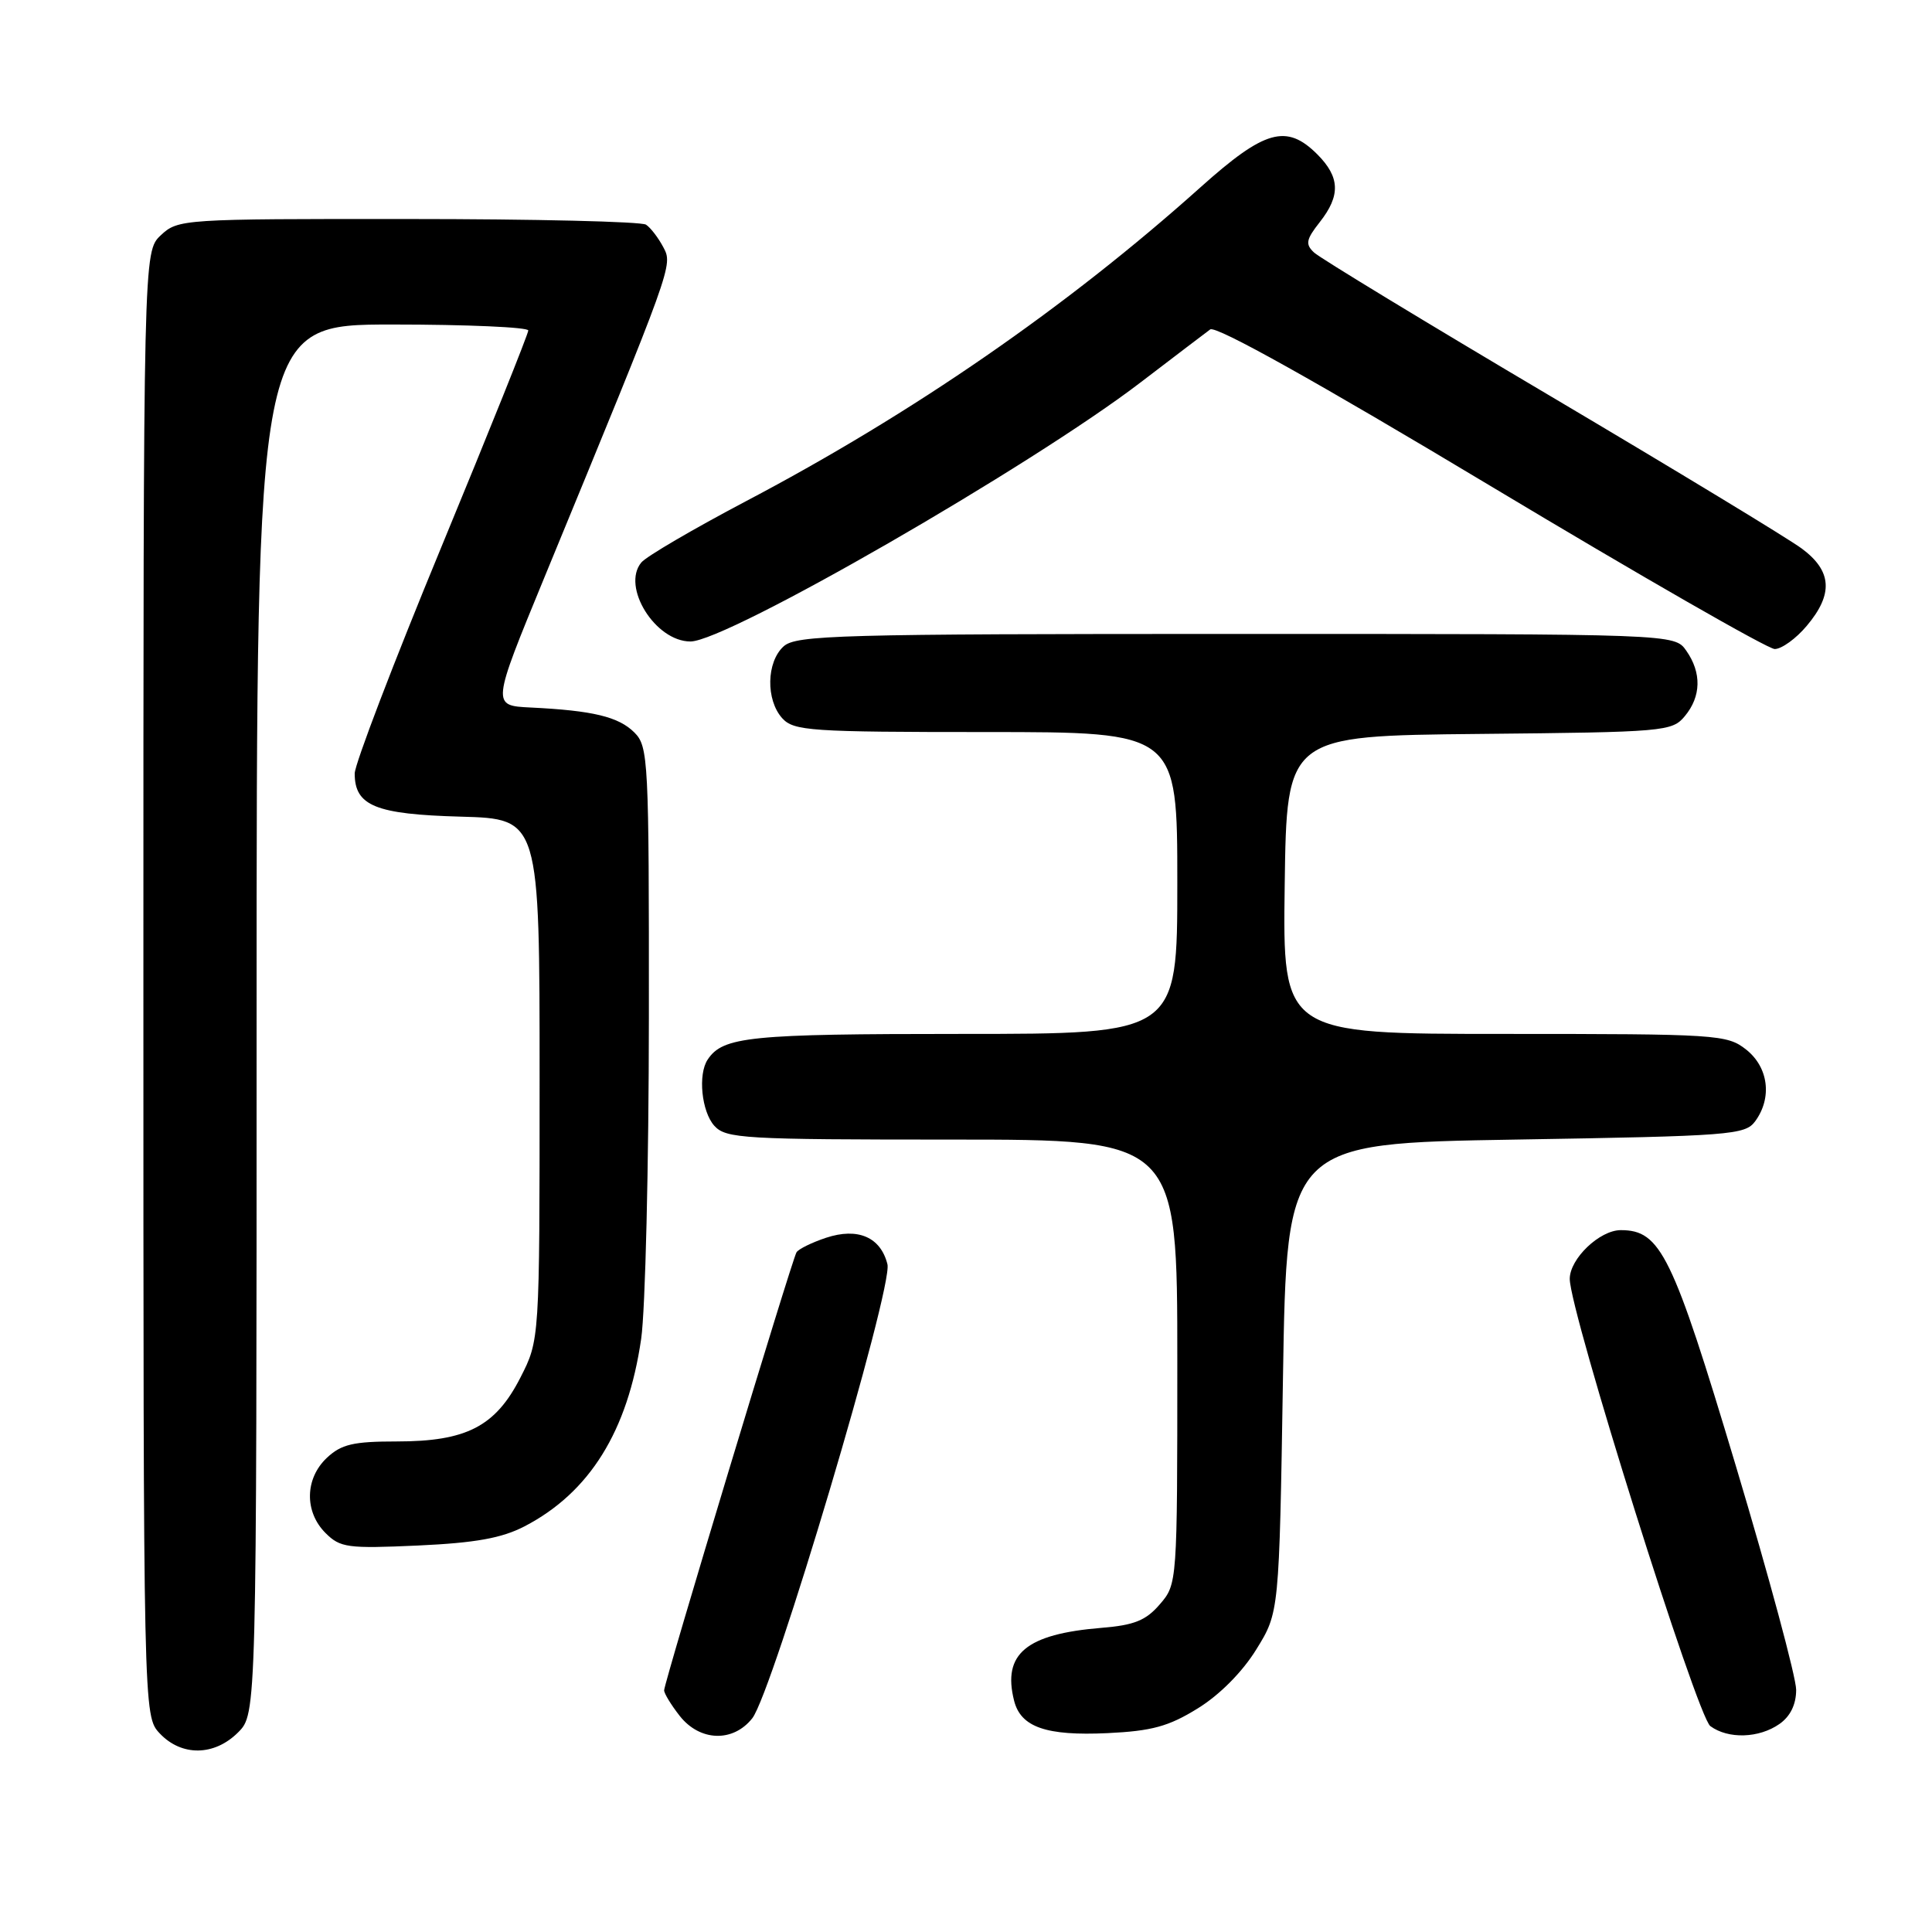 <?xml version="1.0" encoding="UTF-8" standalone="no"?>
<!DOCTYPE svg PUBLIC "-//W3C//DTD SVG 1.1//EN" "http://www.w3.org/Graphics/SVG/1.1/DTD/svg11.dtd" >
<svg xmlns="http://www.w3.org/2000/svg" xmlns:xlink="http://www.w3.org/1999/xlink" version="1.1" viewBox="0 0 256 256">
 <g >
 <path fill="currentColor"
d=" M 31.55 229.55 C 34.00 227.09 34.00 227.09 34.00 135.05 C 34.00 43.00 34.00 43.00 52.00 43.00 C 61.90 43.00 70.00 43.36 70.00 43.79 C 70.00 44.23 64.83 57.12 58.50 72.44 C 52.17 87.75 47.00 101.28 47.00 102.49 C 47.00 106.78 49.76 107.90 61.04 108.21 C 71.50 108.50 71.50 108.50 71.50 143.03 C 71.50 177.56 71.50 177.56 68.96 182.53 C 65.65 189.02 61.81 191.00 52.56 191.00 C 46.82 191.00 45.23 191.37 43.31 193.17 C 40.40 195.91 40.31 200.31 43.13 203.13 C 45.08 205.08 46.05 205.21 55.38 204.79 C 63.01 204.44 66.49 203.81 69.50 202.25 C 78.13 197.77 83.19 189.63 84.96 177.39 C 85.51 173.60 85.97 154.41 85.98 134.75 C 86.00 100.66 85.91 98.91 84.06 97.06 C 81.97 94.97 78.54 94.15 70.32 93.75 C 65.14 93.50 65.14 93.50 72.14 76.50 C 89.25 34.95 89.17 35.18 87.89 32.75 C 87.23 31.51 86.21 30.17 85.60 29.77 C 85.00 29.36 70.80 29.02 54.06 29.02 C 24.18 29.00 23.59 29.04 21.31 31.17 C 19.00 33.35 19.00 33.35 19.00 130.36 C 19.00 227.37 19.00 227.37 21.17 229.69 C 24.06 232.75 28.40 232.70 31.55 229.55 Z  M 99.68 227.68 C 102.37 224.26 118.36 170.57 117.59 167.52 C 116.69 163.92 113.67 162.62 109.46 164.01 C 107.57 164.64 105.81 165.50 105.54 165.94 C 104.93 166.93 88.00 222.95 88.00 223.98 C 88.00 224.39 88.93 225.92 90.07 227.37 C 92.74 230.76 97.14 230.90 99.68 227.68 Z  M 158.71 226.37 C 161.59 224.60 164.64 221.53 166.47 218.55 C 169.50 213.66 169.50 213.66 170.00 182.58 C 170.50 151.50 170.50 151.50 200.83 151.00 C 229.39 150.53 231.25 150.39 232.58 148.56 C 234.85 145.45 234.33 141.41 231.37 139.07 C 228.84 137.08 227.56 137.00 199.34 137.00 C 169.96 137.00 169.96 137.00 170.23 117.25 C 170.50 97.50 170.50 97.50 196.00 97.25 C 220.58 97.01 221.56 96.93 223.25 94.89 C 225.42 92.28 225.49 89.14 223.44 86.22 C 221.89 84.00 221.89 84.00 163.77 84.00 C 111.10 84.00 105.49 84.15 103.83 85.65 C 101.55 87.72 101.46 92.74 103.65 95.17 C 105.18 96.85 107.37 97.00 130.65 97.00 C 156.00 97.00 156.00 97.00 156.00 117.00 C 156.00 137.00 156.00 137.00 127.43 137.00 C 99.28 137.00 95.80 137.35 93.77 140.40 C 92.46 142.36 92.96 147.29 94.65 149.17 C 96.19 150.87 98.51 151.00 126.15 151.00 C 156.00 151.00 156.00 151.00 156.00 180.44 C 156.00 209.76 155.99 209.90 153.69 212.57 C 151.85 214.72 150.29 215.35 145.94 215.70 C 135.96 216.52 132.81 219.14 134.37 225.34 C 135.25 228.86 138.62 230.03 146.74 229.65 C 152.63 229.37 154.86 228.76 158.71 226.37 Z  M 235.78 228.44 C 237.23 227.43 238.00 225.85 238.00 223.91 C 238.00 222.27 234.40 208.90 230.00 194.21 C 221.61 166.21 220.04 163.00 214.76 163.00 C 211.96 163.00 208.00 166.79 208.00 169.46 C 208.00 173.79 224.86 227.43 226.63 228.72 C 229.00 230.46 233.08 230.33 235.78 228.44 Z  M 239.41 82.92 C 242.95 78.72 242.75 75.66 238.75 72.69 C 236.96 71.36 222.00 62.29 205.50 52.52 C 189.00 42.76 174.88 34.18 174.12 33.46 C 172.94 32.36 173.06 31.74 174.87 29.44 C 177.65 25.91 177.56 23.47 174.55 20.45 C 170.47 16.38 167.59 17.19 159.09 24.80 C 141.36 40.69 120.97 54.77 98.83 66.42 C 91.87 70.09 85.64 73.73 84.98 74.53 C 82.31 77.74 86.83 85.00 91.49 85.00 C 96.30 85.00 136.68 61.75 151.20 50.62 C 155.60 47.26 159.72 44.12 160.36 43.65 C 161.11 43.11 174.51 50.60 197.51 64.40 C 217.31 76.28 234.25 86.00 235.16 86.00 C 236.07 86.00 237.99 84.62 239.41 82.92 Z "/>
</g>
</svg>